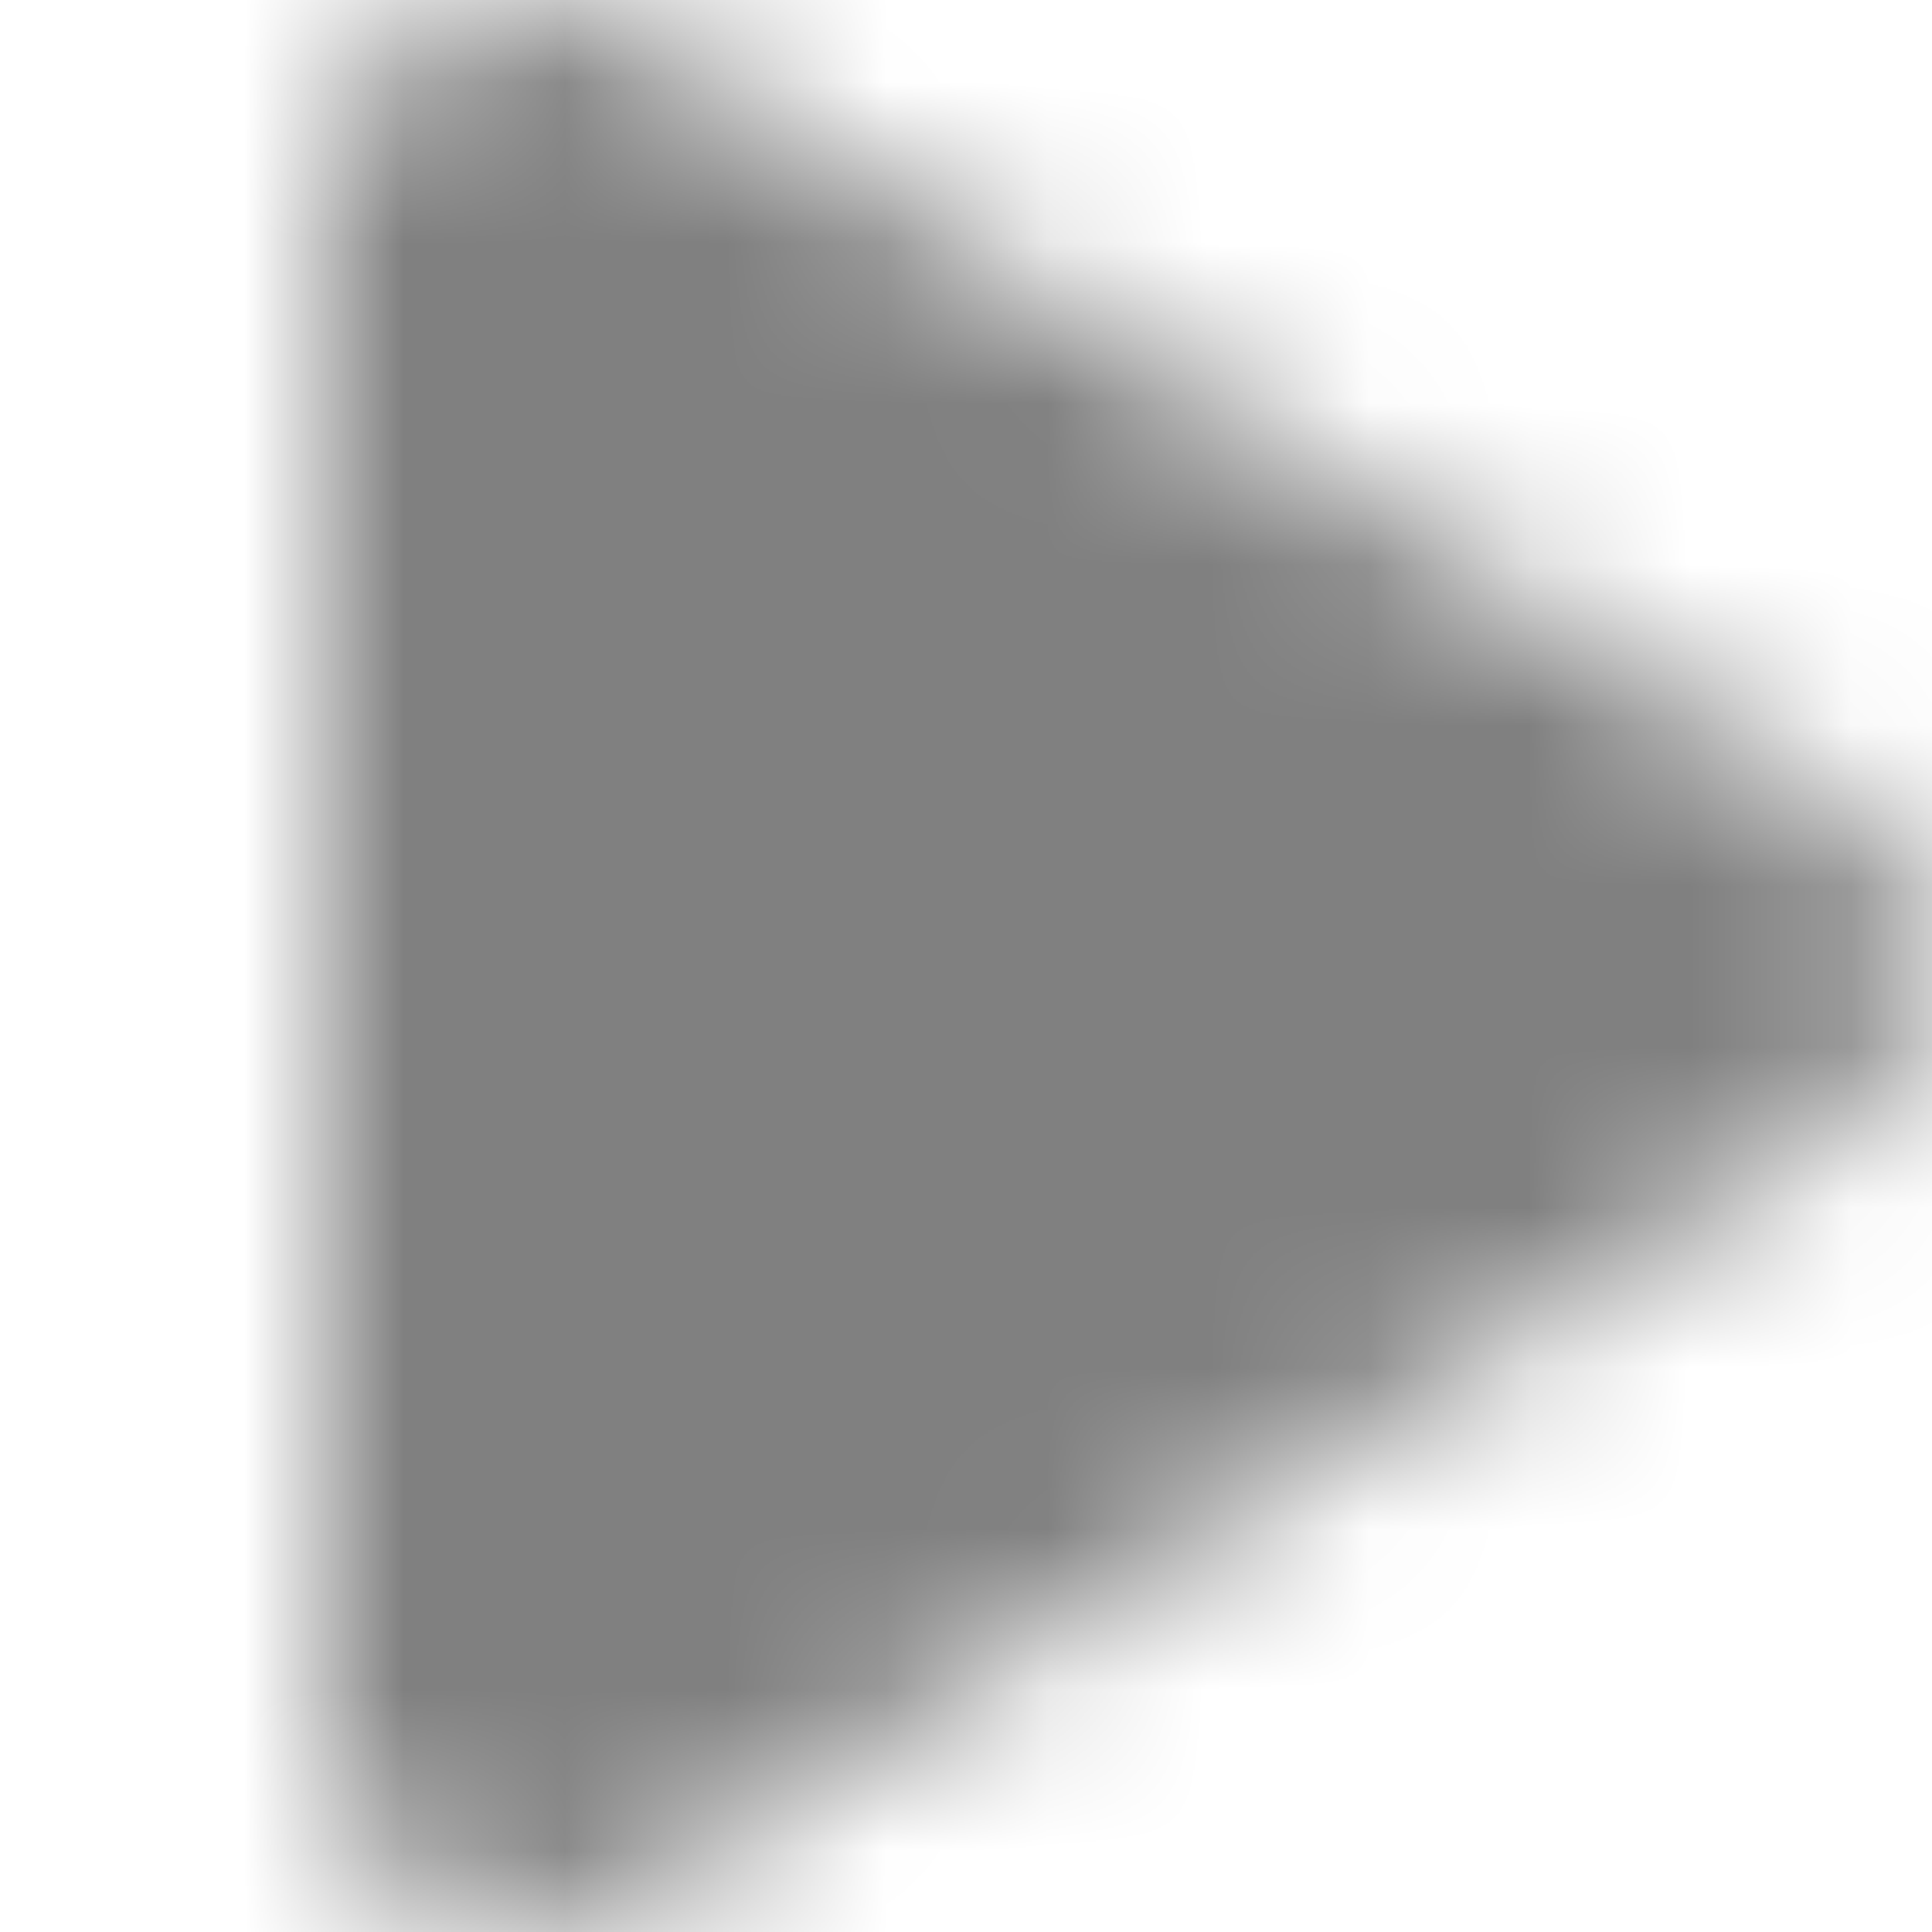 <svg width="12" height="12" viewBox="0 0 12 12" fill="none" xmlns="http://www.w3.org/2000/svg">
<mask id="mask0_48_593" style="mask-type:alpha" maskUnits="userSpaceOnUse" x="2" y="0" width="10" height="12">
<path d="M11.456 5.031C12.181 5.498 12.181 6.502 11.456 6.969L3.961 11.792C3.13 12.327 2 11.769 2 10.823L2 1.177C2 0.231 3.13 -0.327 3.961 0.208L11.456 5.031Z" fill="#D9D9D9"/>
</mask>
<g mask="url(#mask0_48_593)">
<rect width="12" height="12" fill="#808080"/>
</g>
</svg>
